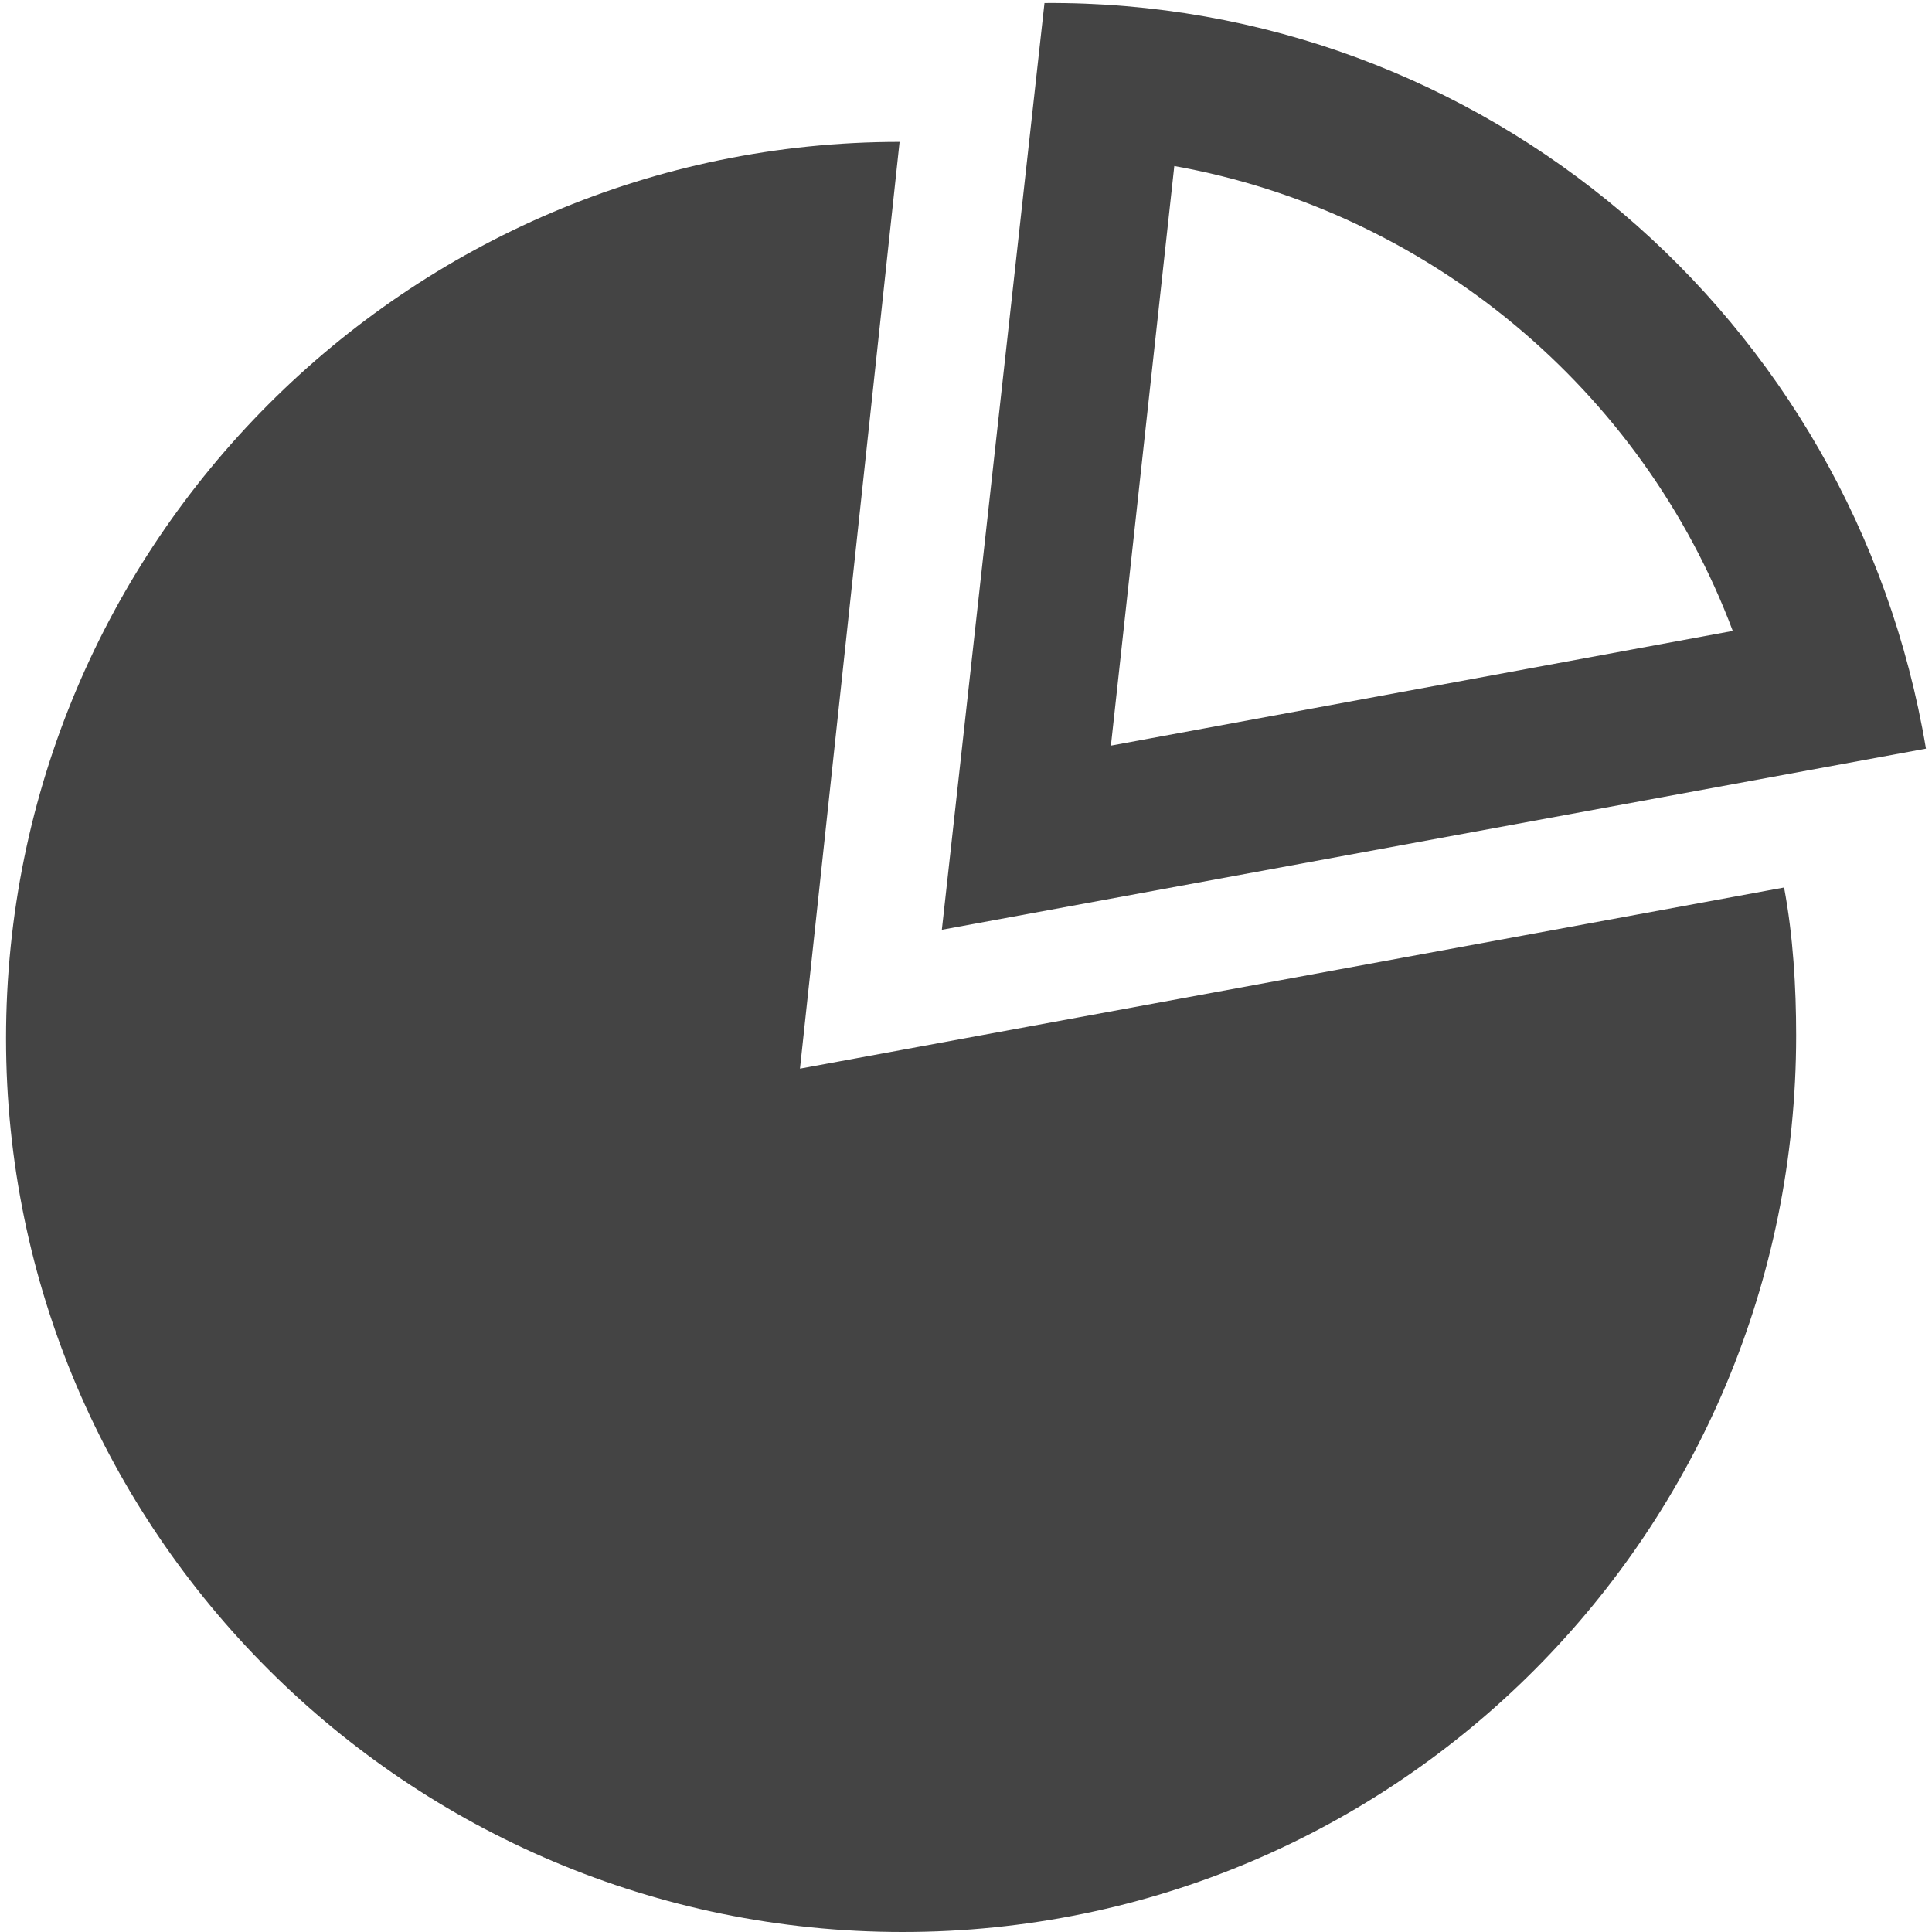 <?xml version="1.0" encoding="utf-8"?>
<!-- Generator: Adobe Illustrator 21.0.0, SVG Export Plug-In . SVG Version: 6.00 Build 0)  -->
<svg version="1.1" id="Layer_1" xmlns="http://www.w3.org/2000/svg" xmlns:xlink="http://www.w3.org/1999/xlink" x="0px" y="0px"
	 viewBox="0 0 64 64" style="enable-background:new 0 0 64 64;" xml:space="preserve">
<style type="text/css">
	.st0{fill:#444;}
</style>
<title>interest-income</title>
<g id="Layer_2">
	<g id="Layer_1-2">
		<g id="surface1">
			<path class="st0" d="M29.8,4.7C13.5,4.7,0.2,18,0.2,34.4C0.2,50.7,13.5,64,29.9,64s29.6-13.3,29.6-29.7c0-1.6-0.1-3.3-0.4-4.9
				l-32.6,6L29.8,4.7z"/>
			<path class="st0" d="M38.9,5.5c8.4,1.5,15.5,7.4,18.5,15.4l-20.6,3.8L38.9,5.5 M34.6,0.1L34.6,0.1l-3.4,30.7l32.6-6
				C61.4,10.5,49.1,0,34.6,0.1z"/>
		</g>
	</g>
</g>
</svg>
